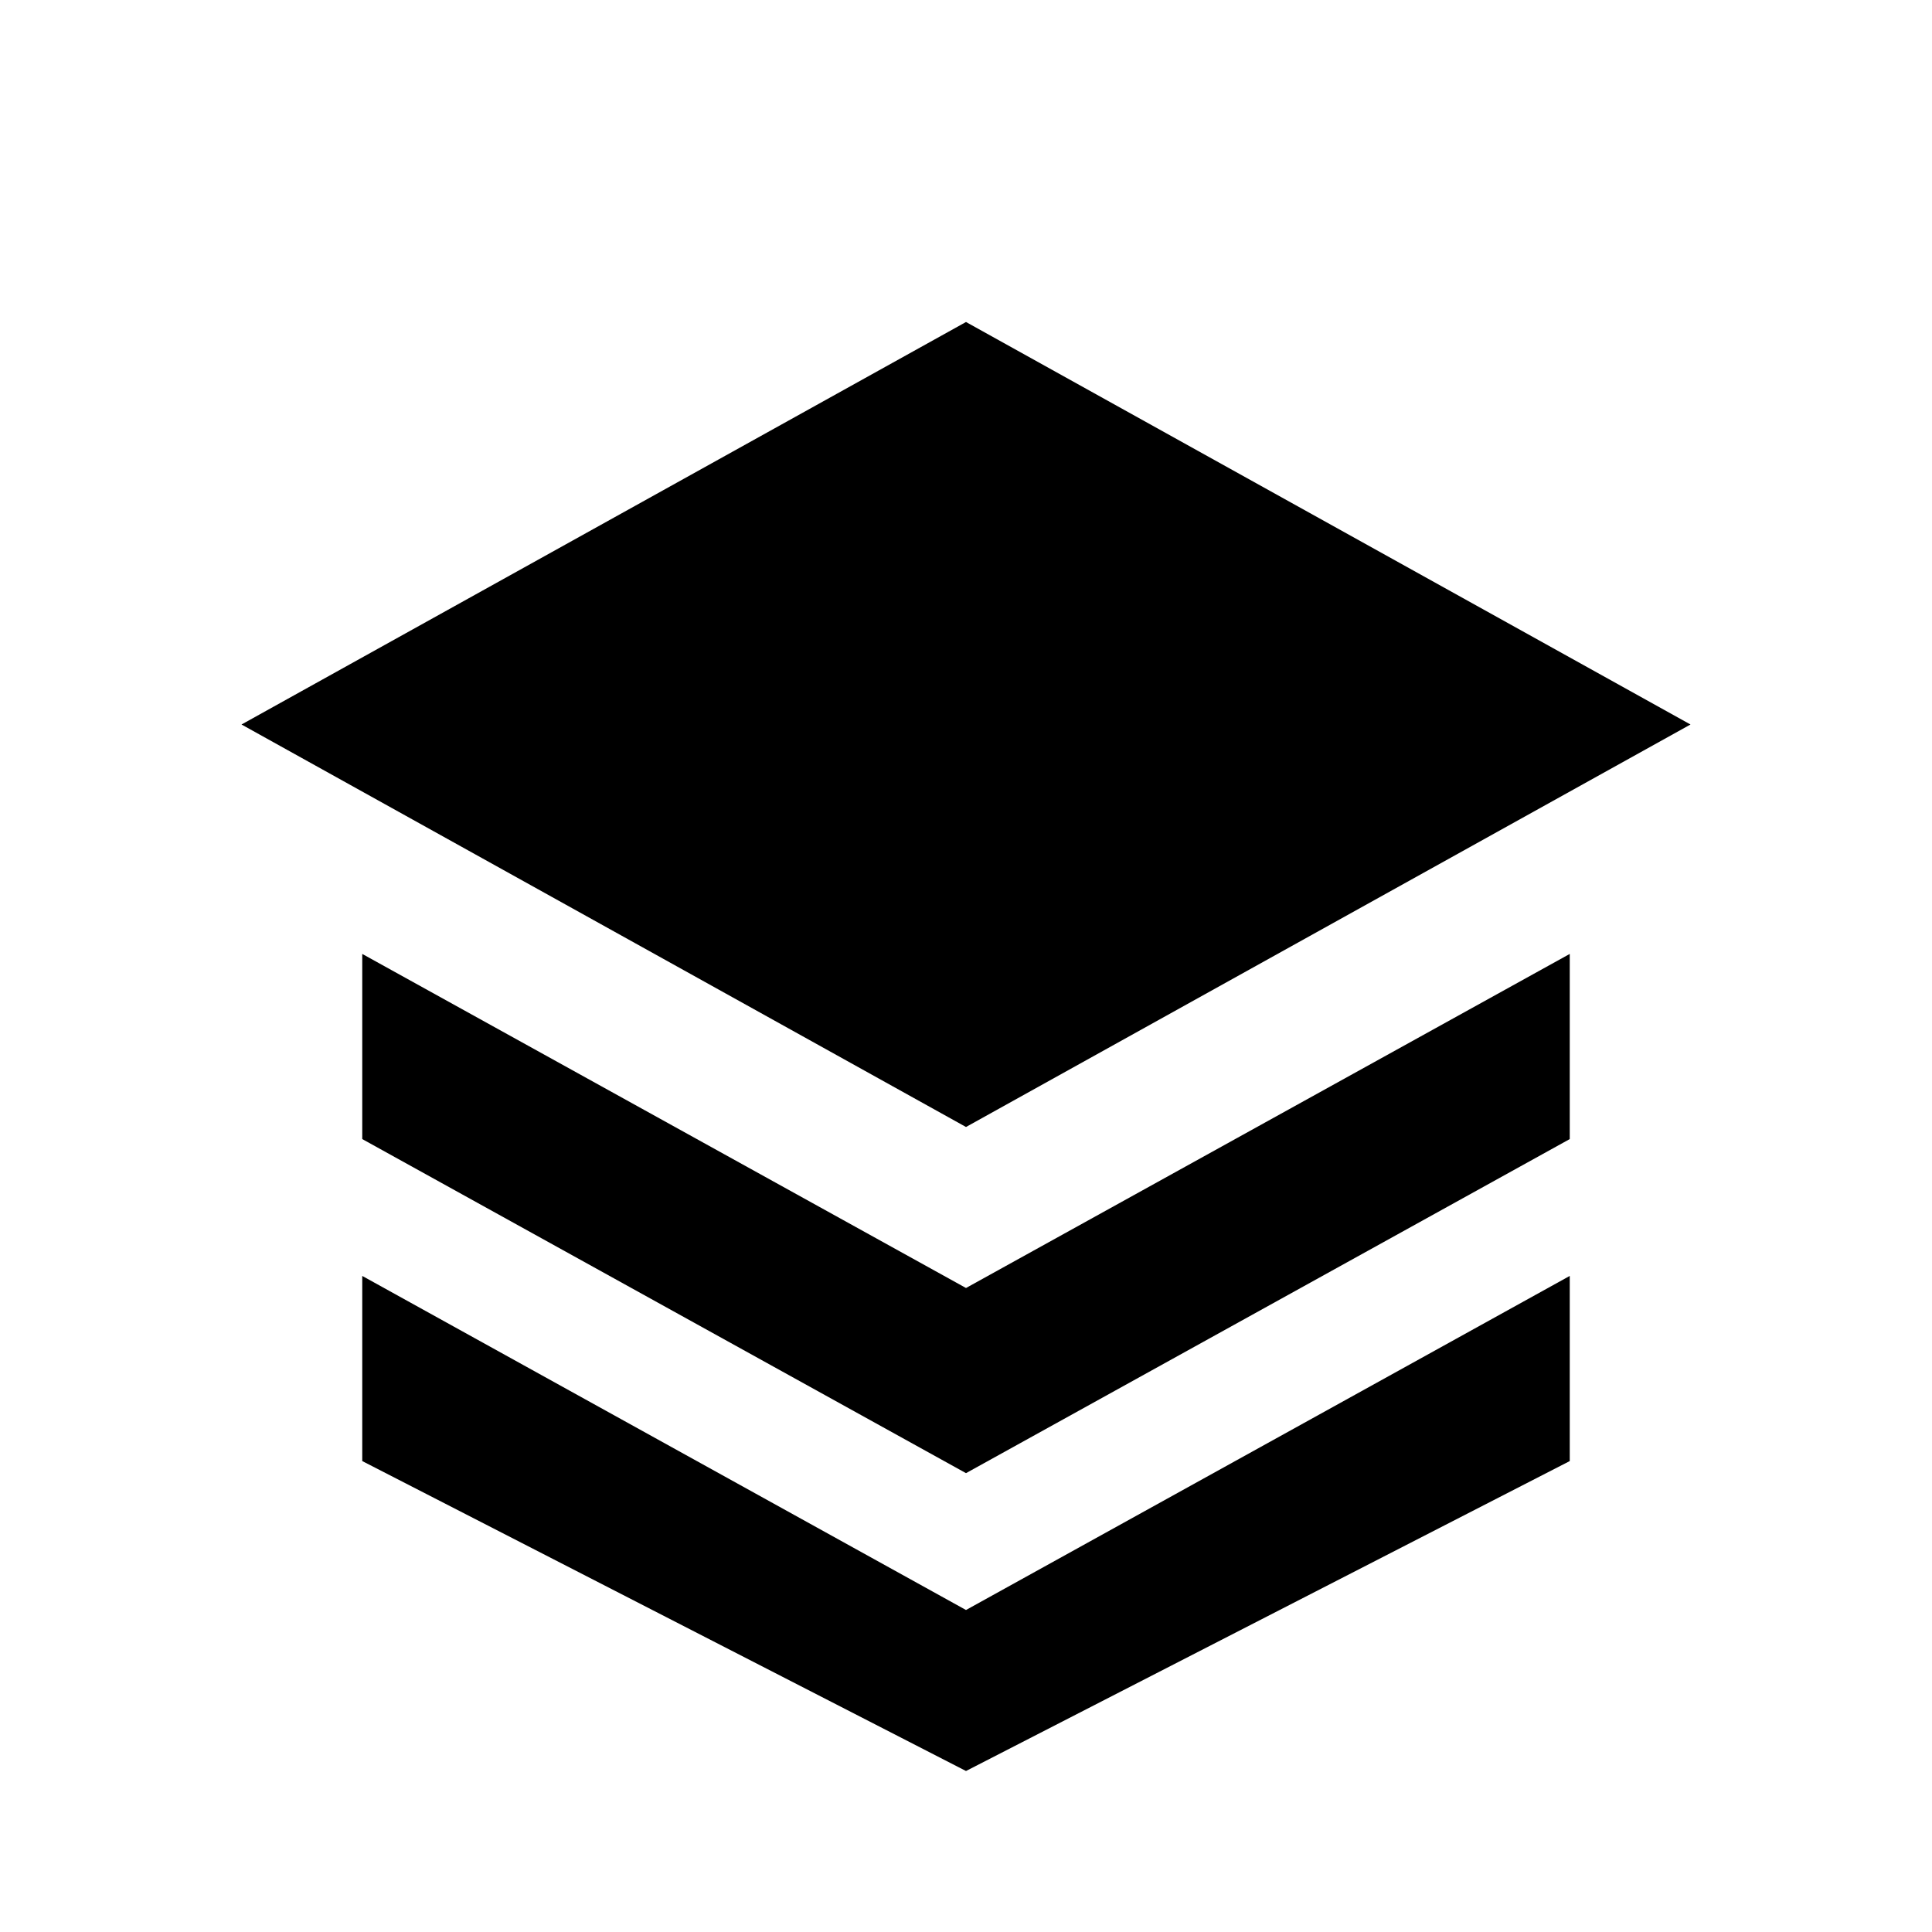 <svg xmlns="http://www.w3.org/2000/svg" viewBox="0 0 24 24" fill="currentColor">
  <path d="M12 14l9-5-9-5-9 5 9 5z"/>
  <path d="M12 16l-7.5-4.15v2.3l7.5 4.15 7.5-4.15v-2.3L12 16z"/>
  <path d="M12 20l-7.5-4.15v2.3L12 22l7.5-3.85v-2.3L12 20z"/>
</svg>
